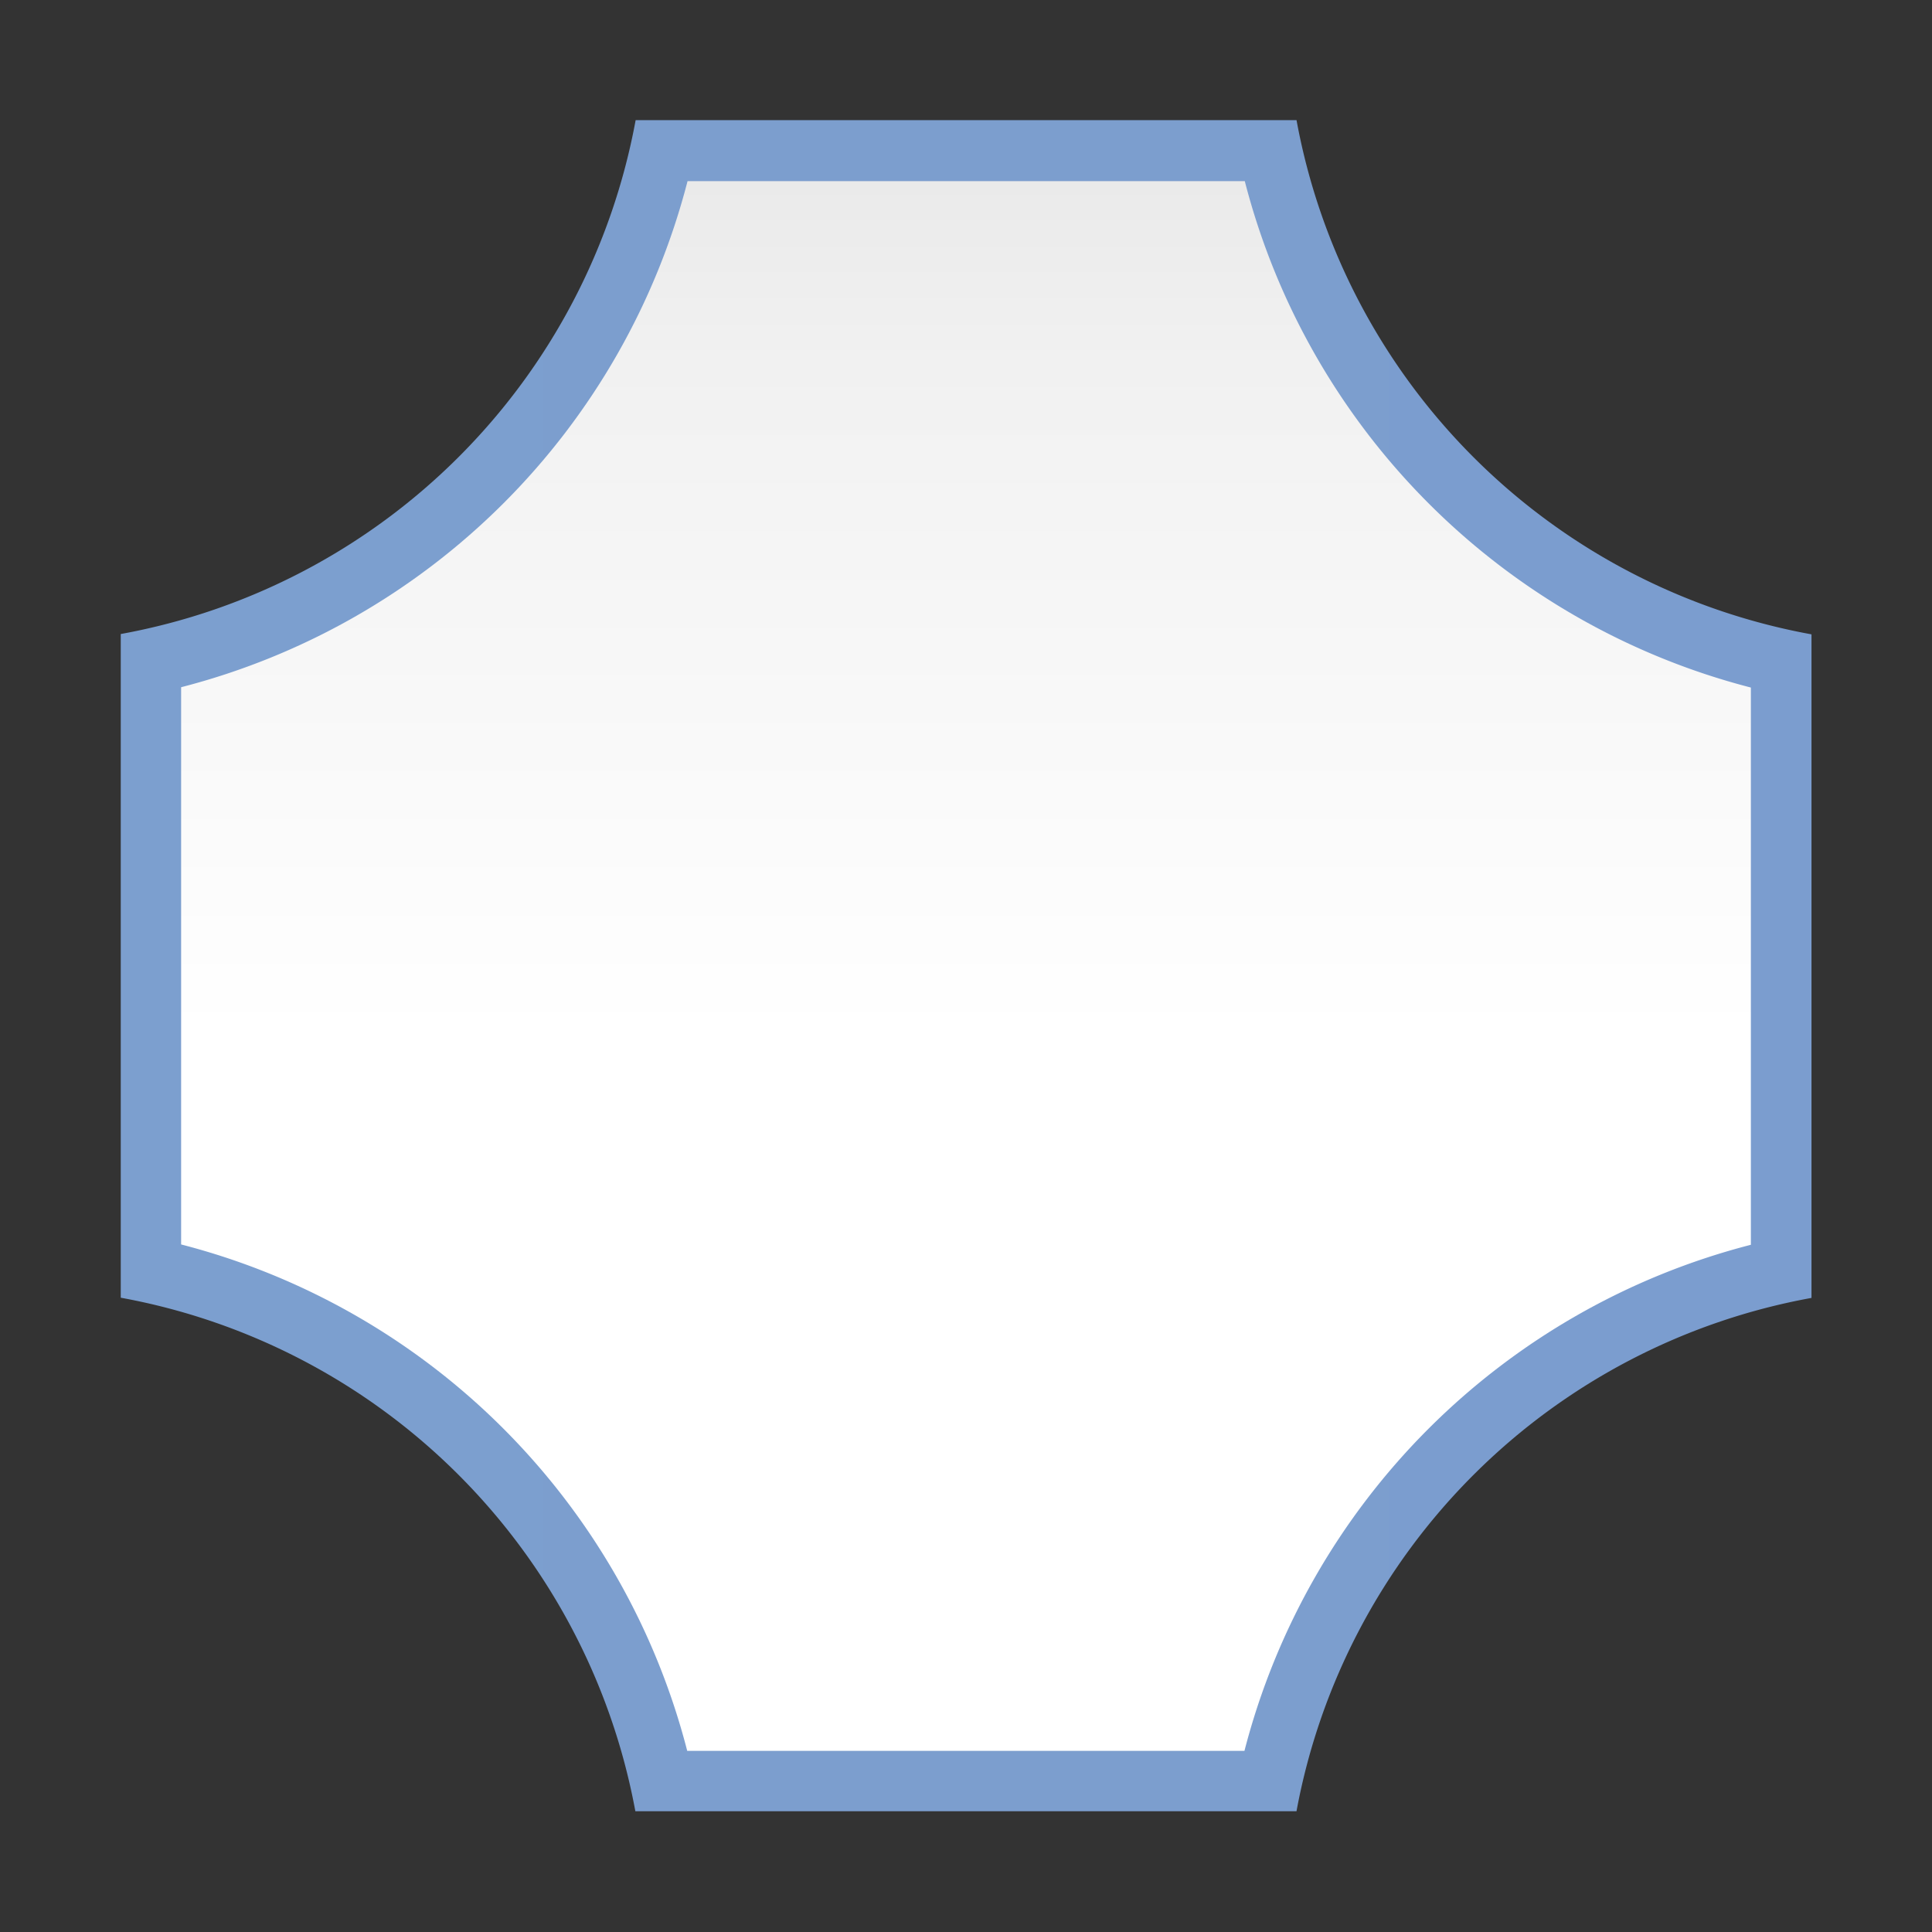 <?xml version="1.0" encoding="UTF-8" standalone="no"?>
<svg
   xmlns:dc="http://purl.org/dc/elements/1.1/"
   xmlns:cc="http://creativecommons.org/ns#"
   xmlns:rdf="http://www.w3.org/1999/02/22-rdf-syntax-ns#"
   xmlns:svg="http://www.w3.org/2000/svg"
   xmlns="http://www.w3.org/2000/svg"
   xmlns:xlink="http://www.w3.org/1999/xlink"
   xmlns:sodipodi="http://sodipodi.sourceforge.net/DTD/sodipodi-0.dtd"
   xmlns:inkscape="http://www.inkscape.org/namespaces/inkscape"
   height="128"
   viewBox="0 0 128 128"
   width="128"
   version="1.1"
   id="svg2866"
   sodipodi:docname="starshapes.doorplate.svg"
   inkscape:version="0.92.3 (unknown)"
   inkscape:export-filename="/home/rizmut/Dokumen/Rizmut/Github/libreoffice-style-karasa-jaga/build/images_karasa_jaga/cmd/32/starshapes.doorplate.png"
   inkscape:export-xdpi="24"
   inkscape:export-ydpi="24">
  <rect x="0" y="0" width="128" height="128" fill="#333333" stroke="none"/>
  <defs
     id="defs2870">
    <linearGradient
       id="linearGradient3369">
      <stop
         id="stop3372"
         offset="0"
         style="stop-color:#ffffff;stop-opacity:1;" />
      <stop
         style="stop-color:#ffffff;stop-opacity:1;"
         offset="0.464"
         id="stop3374" />
      <stop
         style="stop-color:#f1f1f1;stop-opacity:1;"
         offset="0.812"
         id="stop3376" />
      <stop
         id="stop3378"
         offset="0.906"
         style="stop-color:#eaeaea;stop-opacity:1;" />
      <stop
         id="stop3384"
         offset="1"
         style="stop-color:#dfdfdf;stop-opacity:1;" />
    </linearGradient>
    <linearGradient
       id="linearGradient7422">
      <stop
         style="stop-color:#7c9fcf;stop-opacity:1"
         offset="0"
         id="stop7424" />
      <stop
         id="stop5348"
         offset="0.5"
         style="stop-color:#7c9ece;stop-opacity:1" />
      <stop
         id="stop7426"
         offset="1"
         style="stop-color:#7b9dcf;stop-opacity:1" />
    </linearGradient>
    <linearGradient
       inkscape:collect="always"
       xlink:href="#linearGradient3369"
       id="linearGradient2203"
       x1="64"
       y1="128"
       x2="64"
       y2="0"
       gradientUnits="userSpaceOnUse" />
    <linearGradient
       inkscape:collect="always"
       xlink:href="#linearGradient7422"
       id="linearGradient2240"
       x1="8"
       y1="63.979"
       x2="120.016"
       y2="63.979"
       gradientUnits="userSpaceOnUse" />
  </defs>
  <sodipodi:namedview
     pagecolor="#ffffff"
     bordercolor="#666666"
     borderopacity="1"
     objecttolerance="10"
     gridtolerance="10"
     guidetolerance="10"
     inkscape:pageopacity="0"
     inkscape:pageshadow="2"
     inkscape:window-width="1366"
     inkscape:window-height="706"
     id="namedview2868"
     showgrid="true"
     inkscape:zoom="1.84375"
     inkscape:cx="80.876866"
     inkscape:cy="27.619357"
     inkscape:window-x="0"
     inkscape:window-y="0"
     inkscape:window-maximized="1"
     inkscape:current-layer="svg2866"
     inkscape:snap-global="true">
    <inkscape:grid
       type="xygrid"
       id="grid13293"
       spacingx="4"
       spacingy="4"
       empspacing="1" />
  </sodipodi:namedview>
  <linearGradient
     id="a"
     gradientUnits="userSpaceOnUse"
     x1="1.789"
     x2="1.376"
     y1="56.266"
     y2="104.973">
    <stop
       offset="0"
       stop-color="#f9f9fa"
       id="stop2853" />
    <stop
       offset="1"
       stop-color="#f9f9fa"
       stop-opacity="0"
       id="stop2855" />
  </linearGradient>
  <path
     style="opacity:1;fill:url(#linearGradient2240);fill-opacity:1.0;stroke:none;stroke-width:3.656;stroke-linecap:round;stroke-linejoin:round;stroke-miterlimit:4;stroke-dasharray:none;stroke-dashoffset:0;stroke-opacity:1"
     d="M 42.113 7.959 A 42.409 42.409 0 0 1 8 42.006 L 8 85.977 A 42.409 42.409 0 0 1 42.094 120 L 85.896 120 A 42.409 42.409 0 0 1 120.016 85.99 L 120.016 42.027 A 42.409 42.409 0 0 1 85.898 7.959 L 42.113 7.959 z "
     id="rect2210" />
  <path
     inkscape:connector-curvature="0"
     style="opacity:1;fill:url(#linearGradient2203);fill-opacity:1;stroke:none;stroke-width:3.975;stroke-linecap:round;stroke-linejoin:bevel;stroke-miterlimit:4;stroke-dasharray:none;stroke-dashoffset:0;stroke-opacity:0.73"
     d="M 45.552,12 A 46.662,46.662 0 0 1 12,45.53 V 82.448 A 46.662,46.662 0 0 1 45.53,116 H 82.448 A 46.662,46.662 0 0 1 116,82.47 V 45.552 A 46.662,46.662 0 0 1 82.47,12 Z"
     id="rect817" />
</svg>
